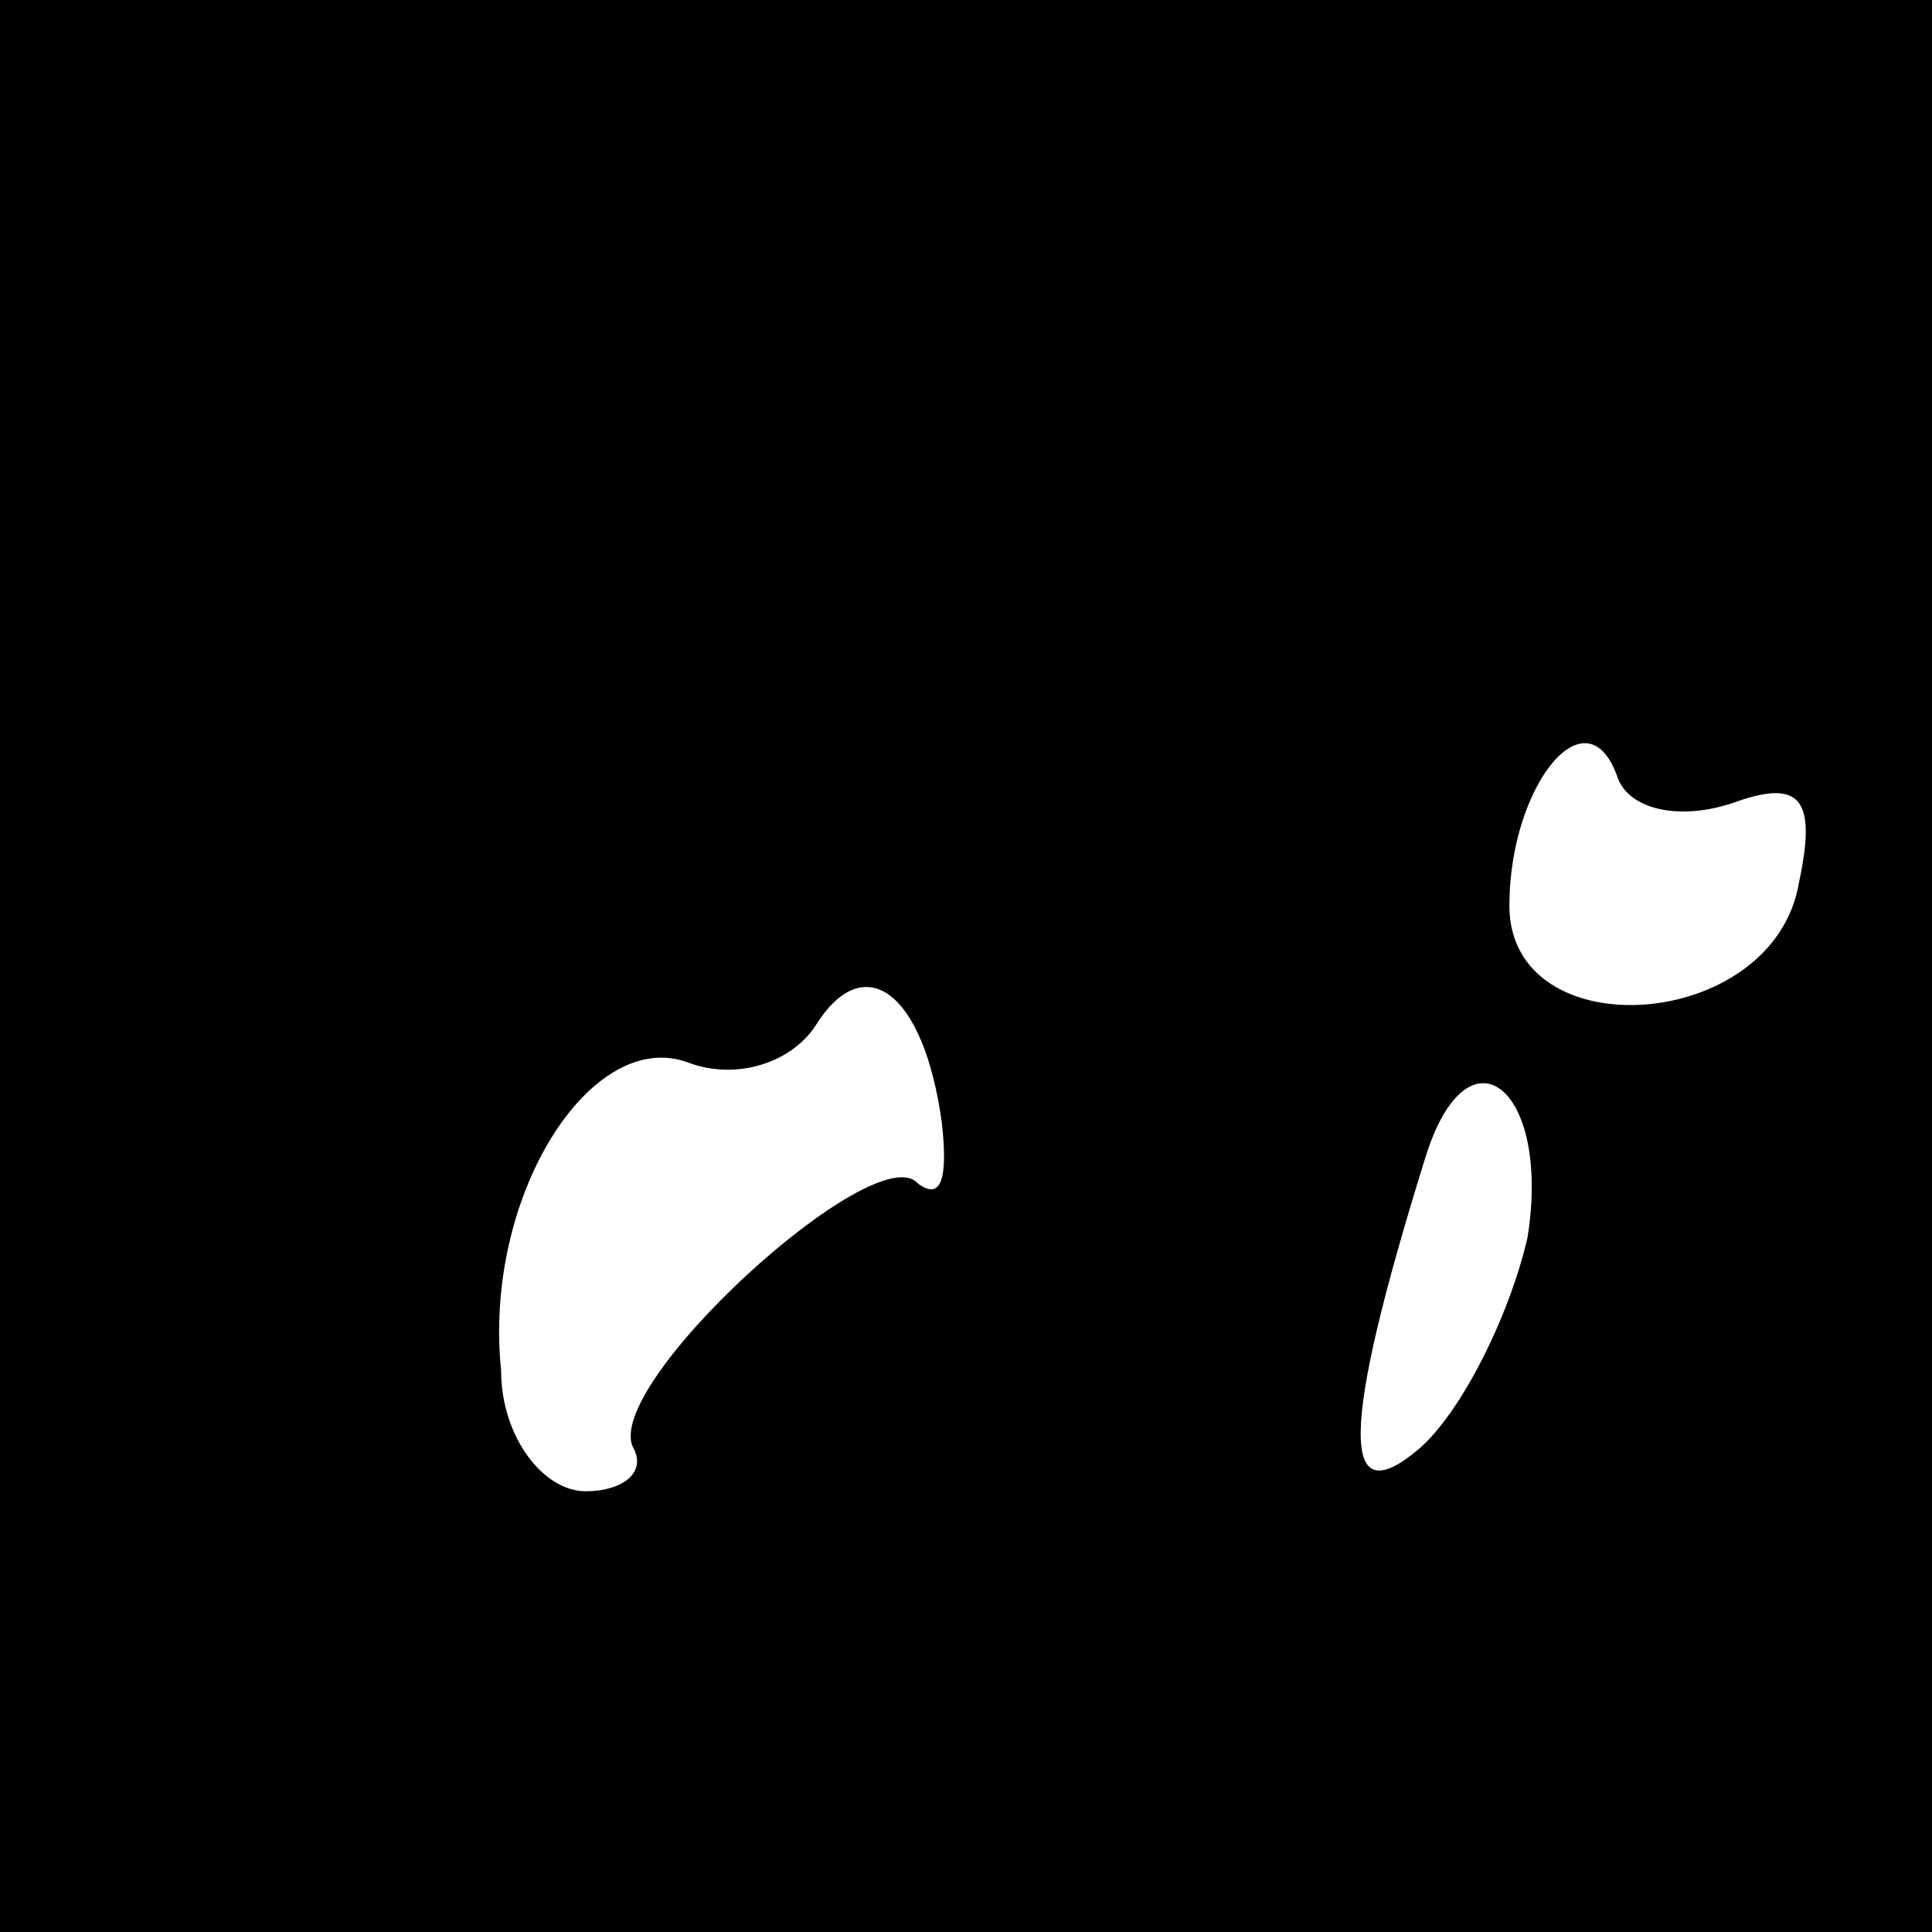 <?xml version="1.0" standalone="no"?>
<!DOCTYPE svg PUBLIC "-//W3C//DTD SVG 20010904//EN"
 "http://www.w3.org/TR/2001/REC-SVG-20010904/DTD/svg10.dtd">
<svg version="1.0" xmlns="http://www.w3.org/2000/svg"
 width="32pt" height="32pt" viewBox="0 0 32 32"
 preserveAspectRatio="xMidYMid meet">
<rect x="0" y="0" width="32" height="32" fill="#808080" stroke="none"/>
<g transform="translate(0,32) scale(0.1,-0.1)"
fill="#000000" stroke="none">
<path fill="#000000" stroke="none" d="M0 160 l0 -160 160 0 160 0 0 160 0
160 -160 0 -160 0 0 -160z"/>
<path fill="#ffffff" stroke="none" d="M287 187 c11 4 14 1 11 -13 -4 -25 -48
-28 -48 -4 0 20 13 36 18 21 2 -5 10 -7 19 -4z"/>
<path fill="#ffffff" stroke="none" d="M156 134 c1 -9 0 -13 -4 -10 -7 8 -53
-34 -47 -44 2 -4 -2 -7 -8 -7 -7 0 -14 9 -14 20 -3 29 15 57 31 51 8 -3 17 0
21 6 8 13 18 6 21 -16z"/>
<path fill="#ffffff" stroke="none" d="M253 115 c-3 -13 -11 -29 -18 -35 -13
-11 -13 3 1 48 7 23 21 12 17 -13z"/>
</g>
</svg>
